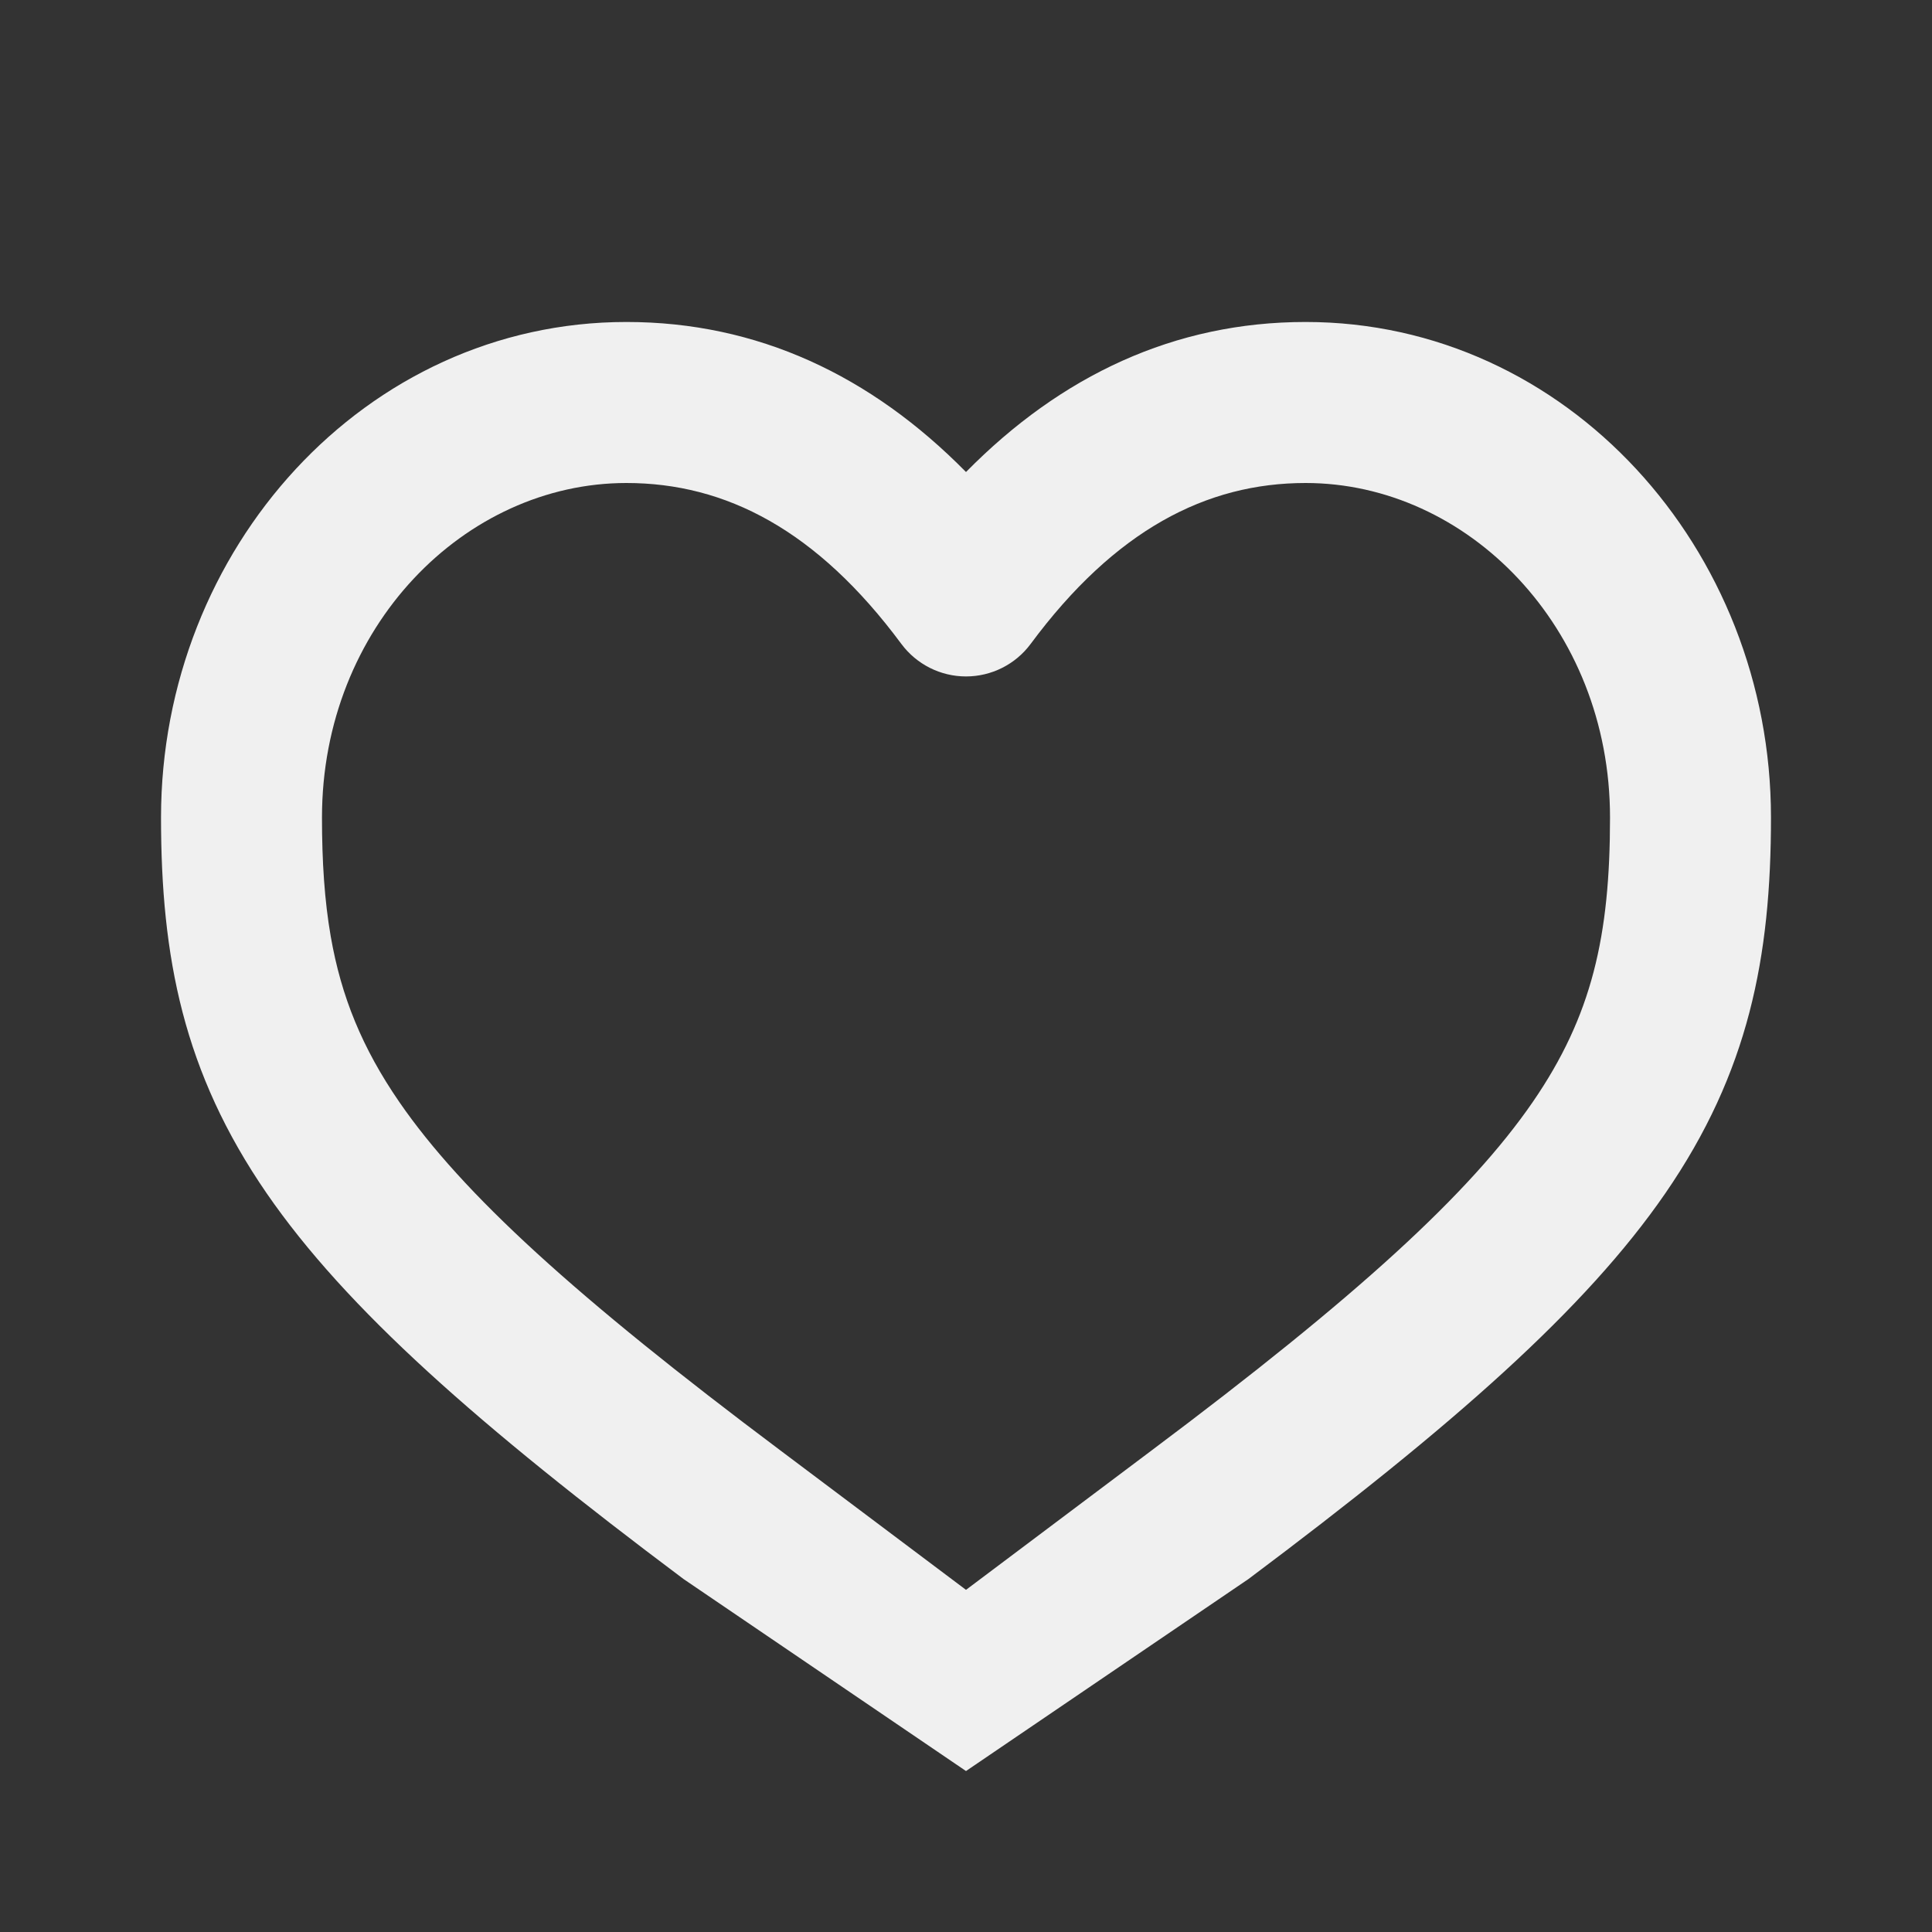 <svg width="32" height="32" viewBox="0 0 32 32" fill="none" xmlns="http://www.w3.org/2000/svg">
<rect x="0" y="0" width="32" height="32" fill="#333333" stroke="none"/>
<path fill-rule="evenodd" clip-rule="evenodd" d="M10.375 5.333C6.049 5.333 2.667 9.093 2.667 13.541C2.667 15.855 3.037 17.76 4.417 19.765C5.734 21.677 7.924 23.608 11.322 26.154L16 29.334L20.678 26.154C24.076 23.608 26.266 21.677 27.583 19.765C28.963 17.76 29.333 15.855 29.333 13.541C29.333 9.093 25.951 5.333 21.625 5.333C19.455 5.333 17.576 6.218 16 7.818C14.424 6.218 12.546 5.333 10.375 5.333ZM10.375 8C7.701 8 5.333 10.381 5.333 13.541C5.333 14.273 5.375 14.917 5.478 15.51C5.651 16.504 5.998 17.358 6.614 18.253C7.661 19.773 9.532 21.48 12.922 24.021L16 26.333L19.078 24.021C22.469 21.48 24.34 19.773 25.387 18.253C26.37 16.824 26.667 15.499 26.667 13.541C26.667 10.381 24.299 8 21.625 8C19.978 8 18.467 8.782 17.071 10.665C16.82 11.004 16.422 11.204 16 11.204C15.578 11.204 15.181 11.004 14.929 10.665C13.533 8.782 12.023 8 10.375 8Z" fill="#F0F0F0"/>
</svg>
